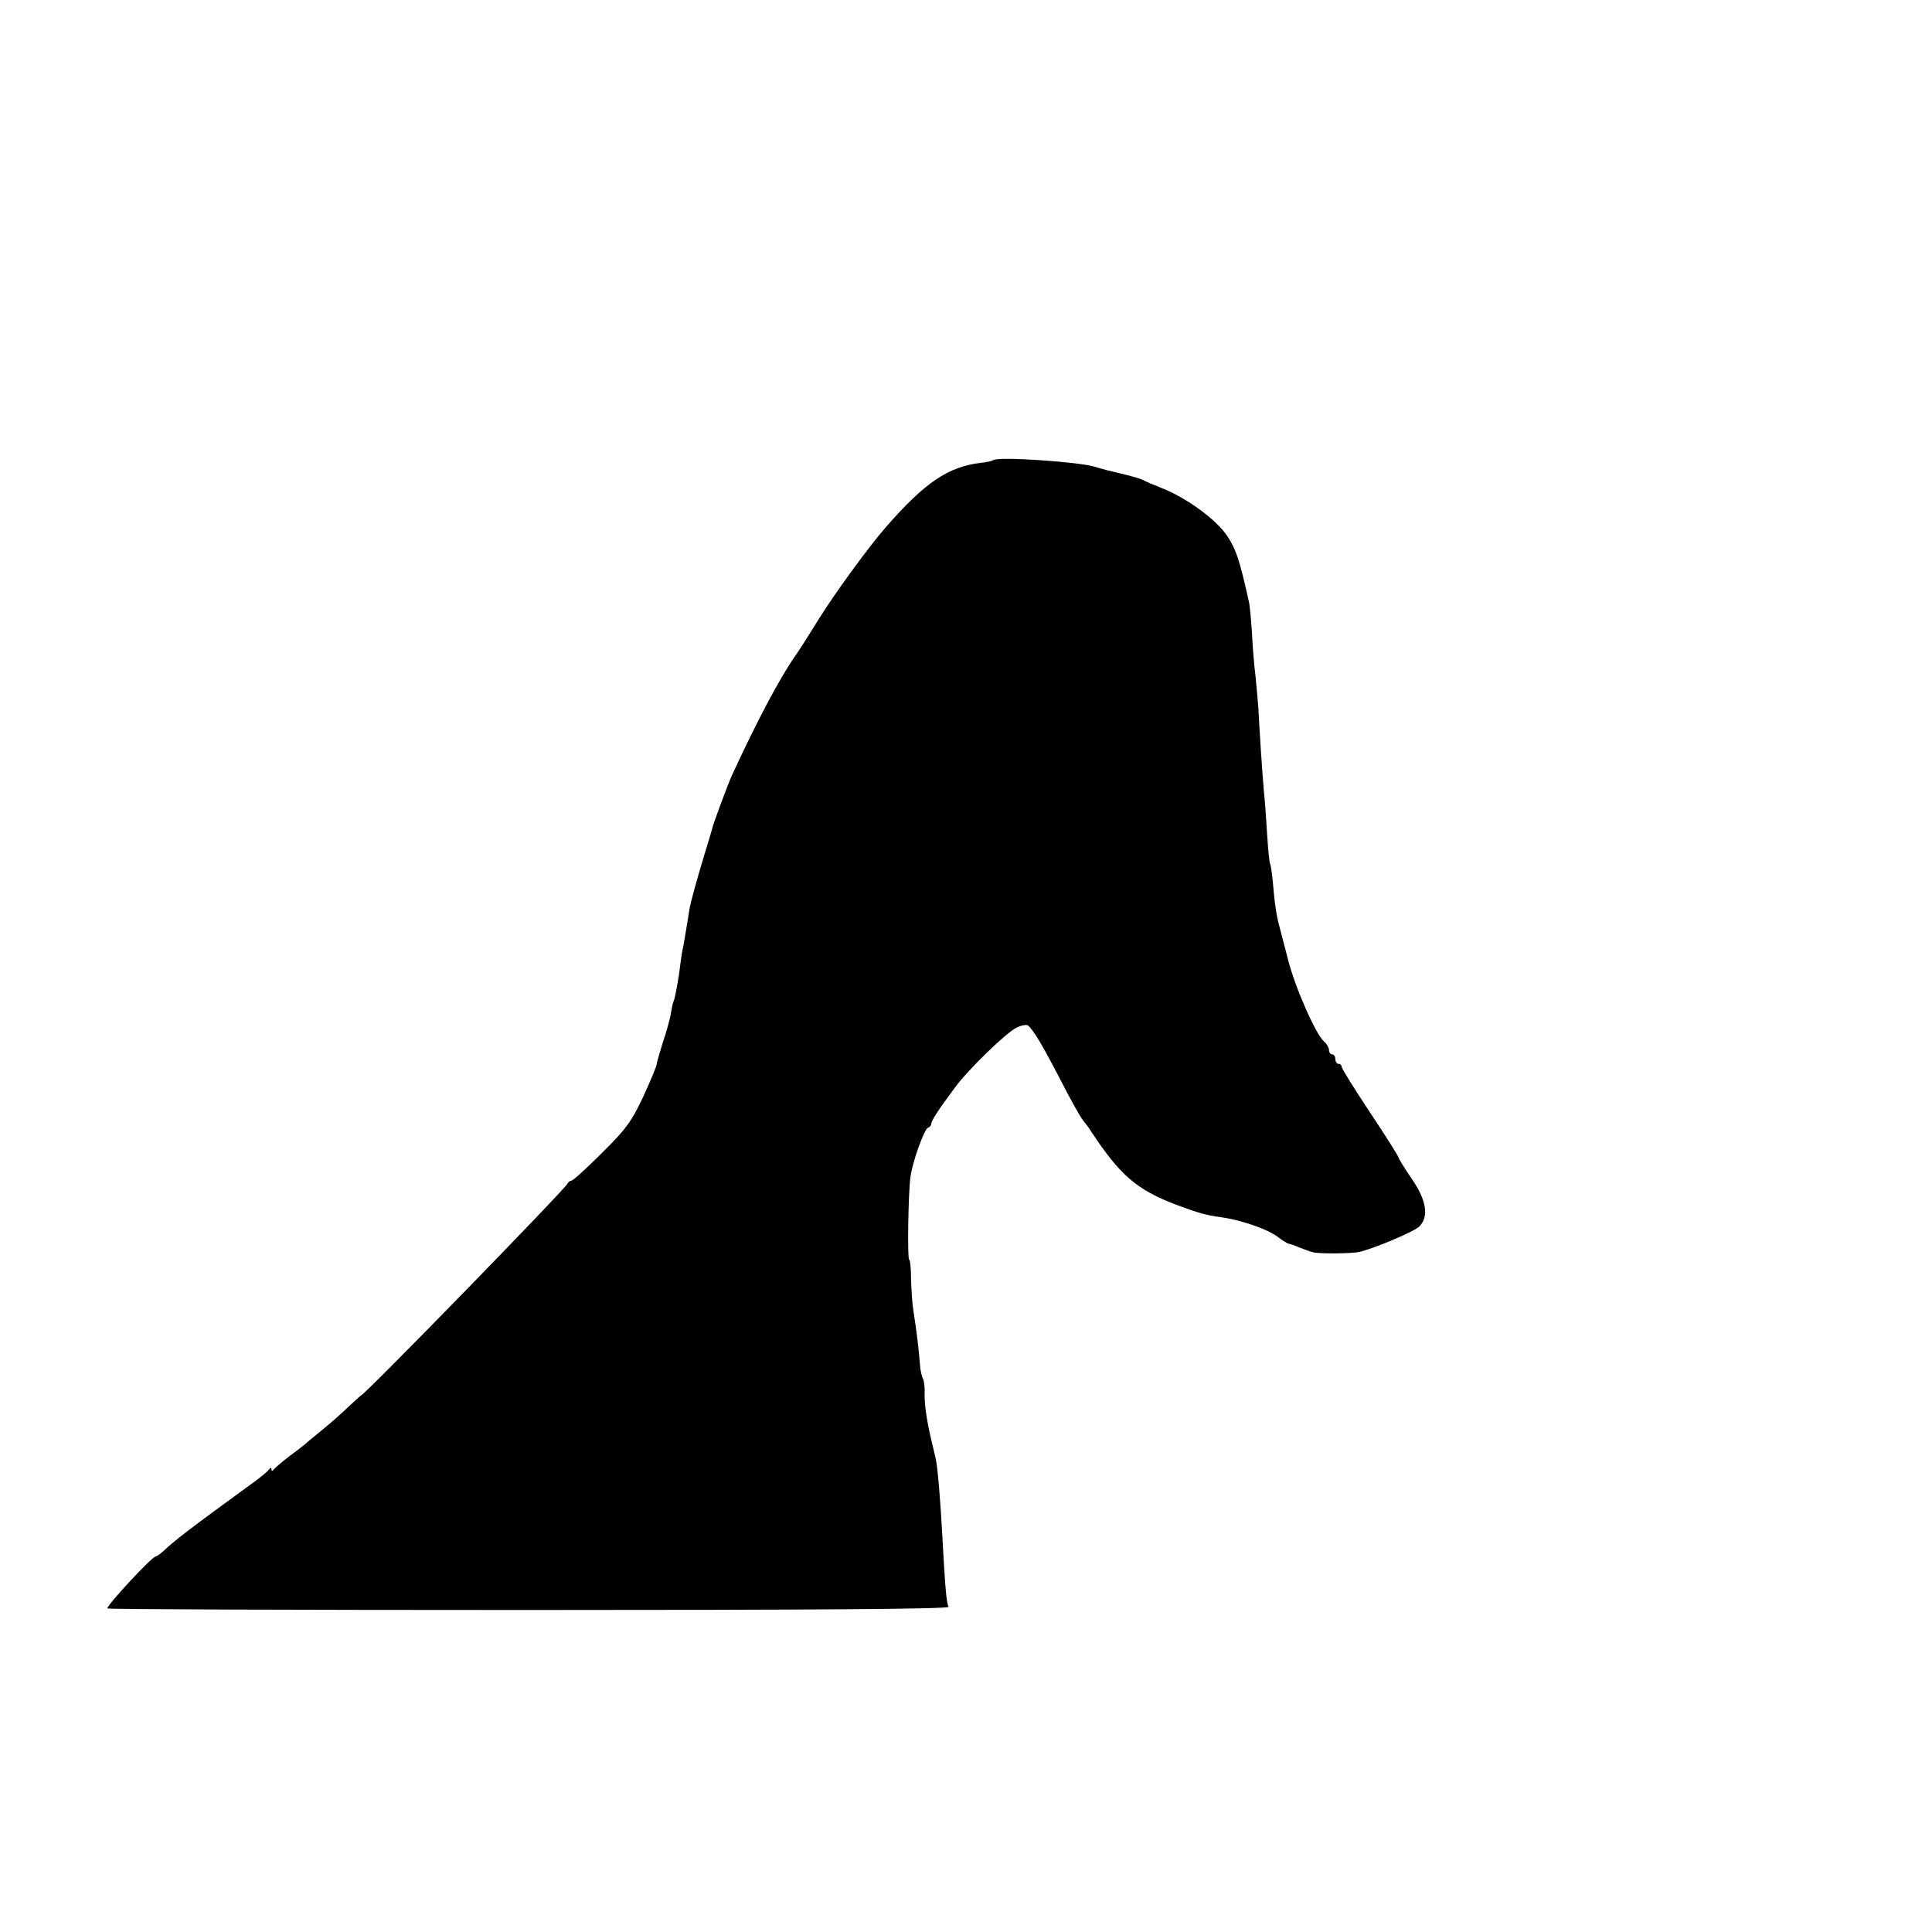 <?xml version="1.0" standalone="no"?>
<!DOCTYPE svg PUBLIC "-//W3C//DTD SVG 20010904//EN"
 "http://www.w3.org/TR/2001/REC-SVG-20010904/DTD/svg10.dtd">
<svg version="1.0" xmlns="http://www.w3.org/2000/svg"
 width="612pt" height="612pt" viewBox="0 0 612 612"
 preserveAspectRatio="xMidYMid meet">
<g transform="translate(0,612) scale(0.1,-0.1)"
fill="#000000" stroke="none">
<path d="M3146 4662 c-3 -2 -20 -6 -38 -8 -104 -12 -178 -62 -302 -204 -56
-64 -164 -213 -215 -295 -23 -38 -55 -88 -70 -110 -51 -72 -124 -211 -202
-380 -12 -26 -61 -157 -63 -170 -1 -5 -12 -41 -24 -80 -23 -76 -44 -151 -48
-175 -1 -8 -5 -31 -8 -50 -3 -19 -8 -48 -11 -65 -4 -16 -8 -43 -10 -60 -5 -45
-17 -109 -21 -116 -2 -3 -6 -21 -9 -40 -3 -19 -15 -61 -26 -93 -10 -33 -19
-63 -19 -68 0 -5 -19 -51 -42 -101 -37 -79 -55 -104 -131 -179 -49 -49 -92
-88 -97 -88 -4 0 -10 -4 -12 -9 -5 -15 -644 -671 -654 -671 -1 0 -19 -17 -41
-37 -22 -21 -59 -54 -83 -73 -23 -19 -48 -39 -54 -45 -6 -5 -29 -23 -51 -39
-22 -17 -43 -35 -47 -40 -5 -7 -8 -7 -8 -1 0 7 -3 7 -8 0 -4 -6 -27 -25 -52
-43 -191 -139 -244 -179 -282 -215 -10 -9 -21 -17 -24 -17 -12 0 -154 -153
-154 -165 0 -3 601 -5 1336 -5 890 0 1333 3 1329 10 -7 11 -11 62 -20 225 -6
115 -15 219 -21 245 -2 8 -8 33 -13 55 -16 67 -23 118 -22 153 1 18 -2 38 -5
44 -4 7 -9 28 -10 47 -3 43 -11 109 -20 165 -4 23 -7 69 -8 103 0 35 -3 63 -6
63 -6 0 -3 210 4 261 6 48 44 153 56 157 6 2 10 8 10 12 0 10 25 48 75 115 40
55 160 172 194 189 15 8 32 11 37 8 16 -12 46 -62 104 -174 30 -59 62 -116 70
-126 8 -10 20 -25 25 -34 93 -141 145 -186 270 -234 77 -28 93 -33 145 -40 62
-9 144 -37 176 -61 17 -13 34 -23 37 -23 3 0 18 -5 34 -12 15 -6 35 -13 43
-15 21 -5 121 -4 145 1 48 11 176 65 191 81 31 31 23 83 -24 151 -23 34 -42
64 -42 68 0 3 -40 67 -90 142 -49 74 -90 139 -90 145 0 5 -4 9 -10 9 -5 0 -10
7 -10 15 0 8 -4 15 -10 15 -5 0 -10 6 -10 14 0 7 -7 19 -15 26 -26 21 -93 173
-115 261 -12 46 -26 100 -31 119 -5 19 -12 66 -15 105 -3 38 -8 73 -10 77 -3
4 -7 47 -10 95 -3 48 -7 108 -10 133 -2 25 -7 86 -10 135 -3 50 -7 110 -8 135
-2 25 -6 70 -9 100 -4 30 -9 91 -11 135 -3 44 -7 89 -10 100 -30 135 -41 166
-69 208 -34 51 -128 120 -207 151 -25 10 -52 21 -60 26 -8 4 -40 13 -70 20
-30 7 -66 16 -80 21 -50 16 -312 34 -324 21z"/>
</g>
</svg>
